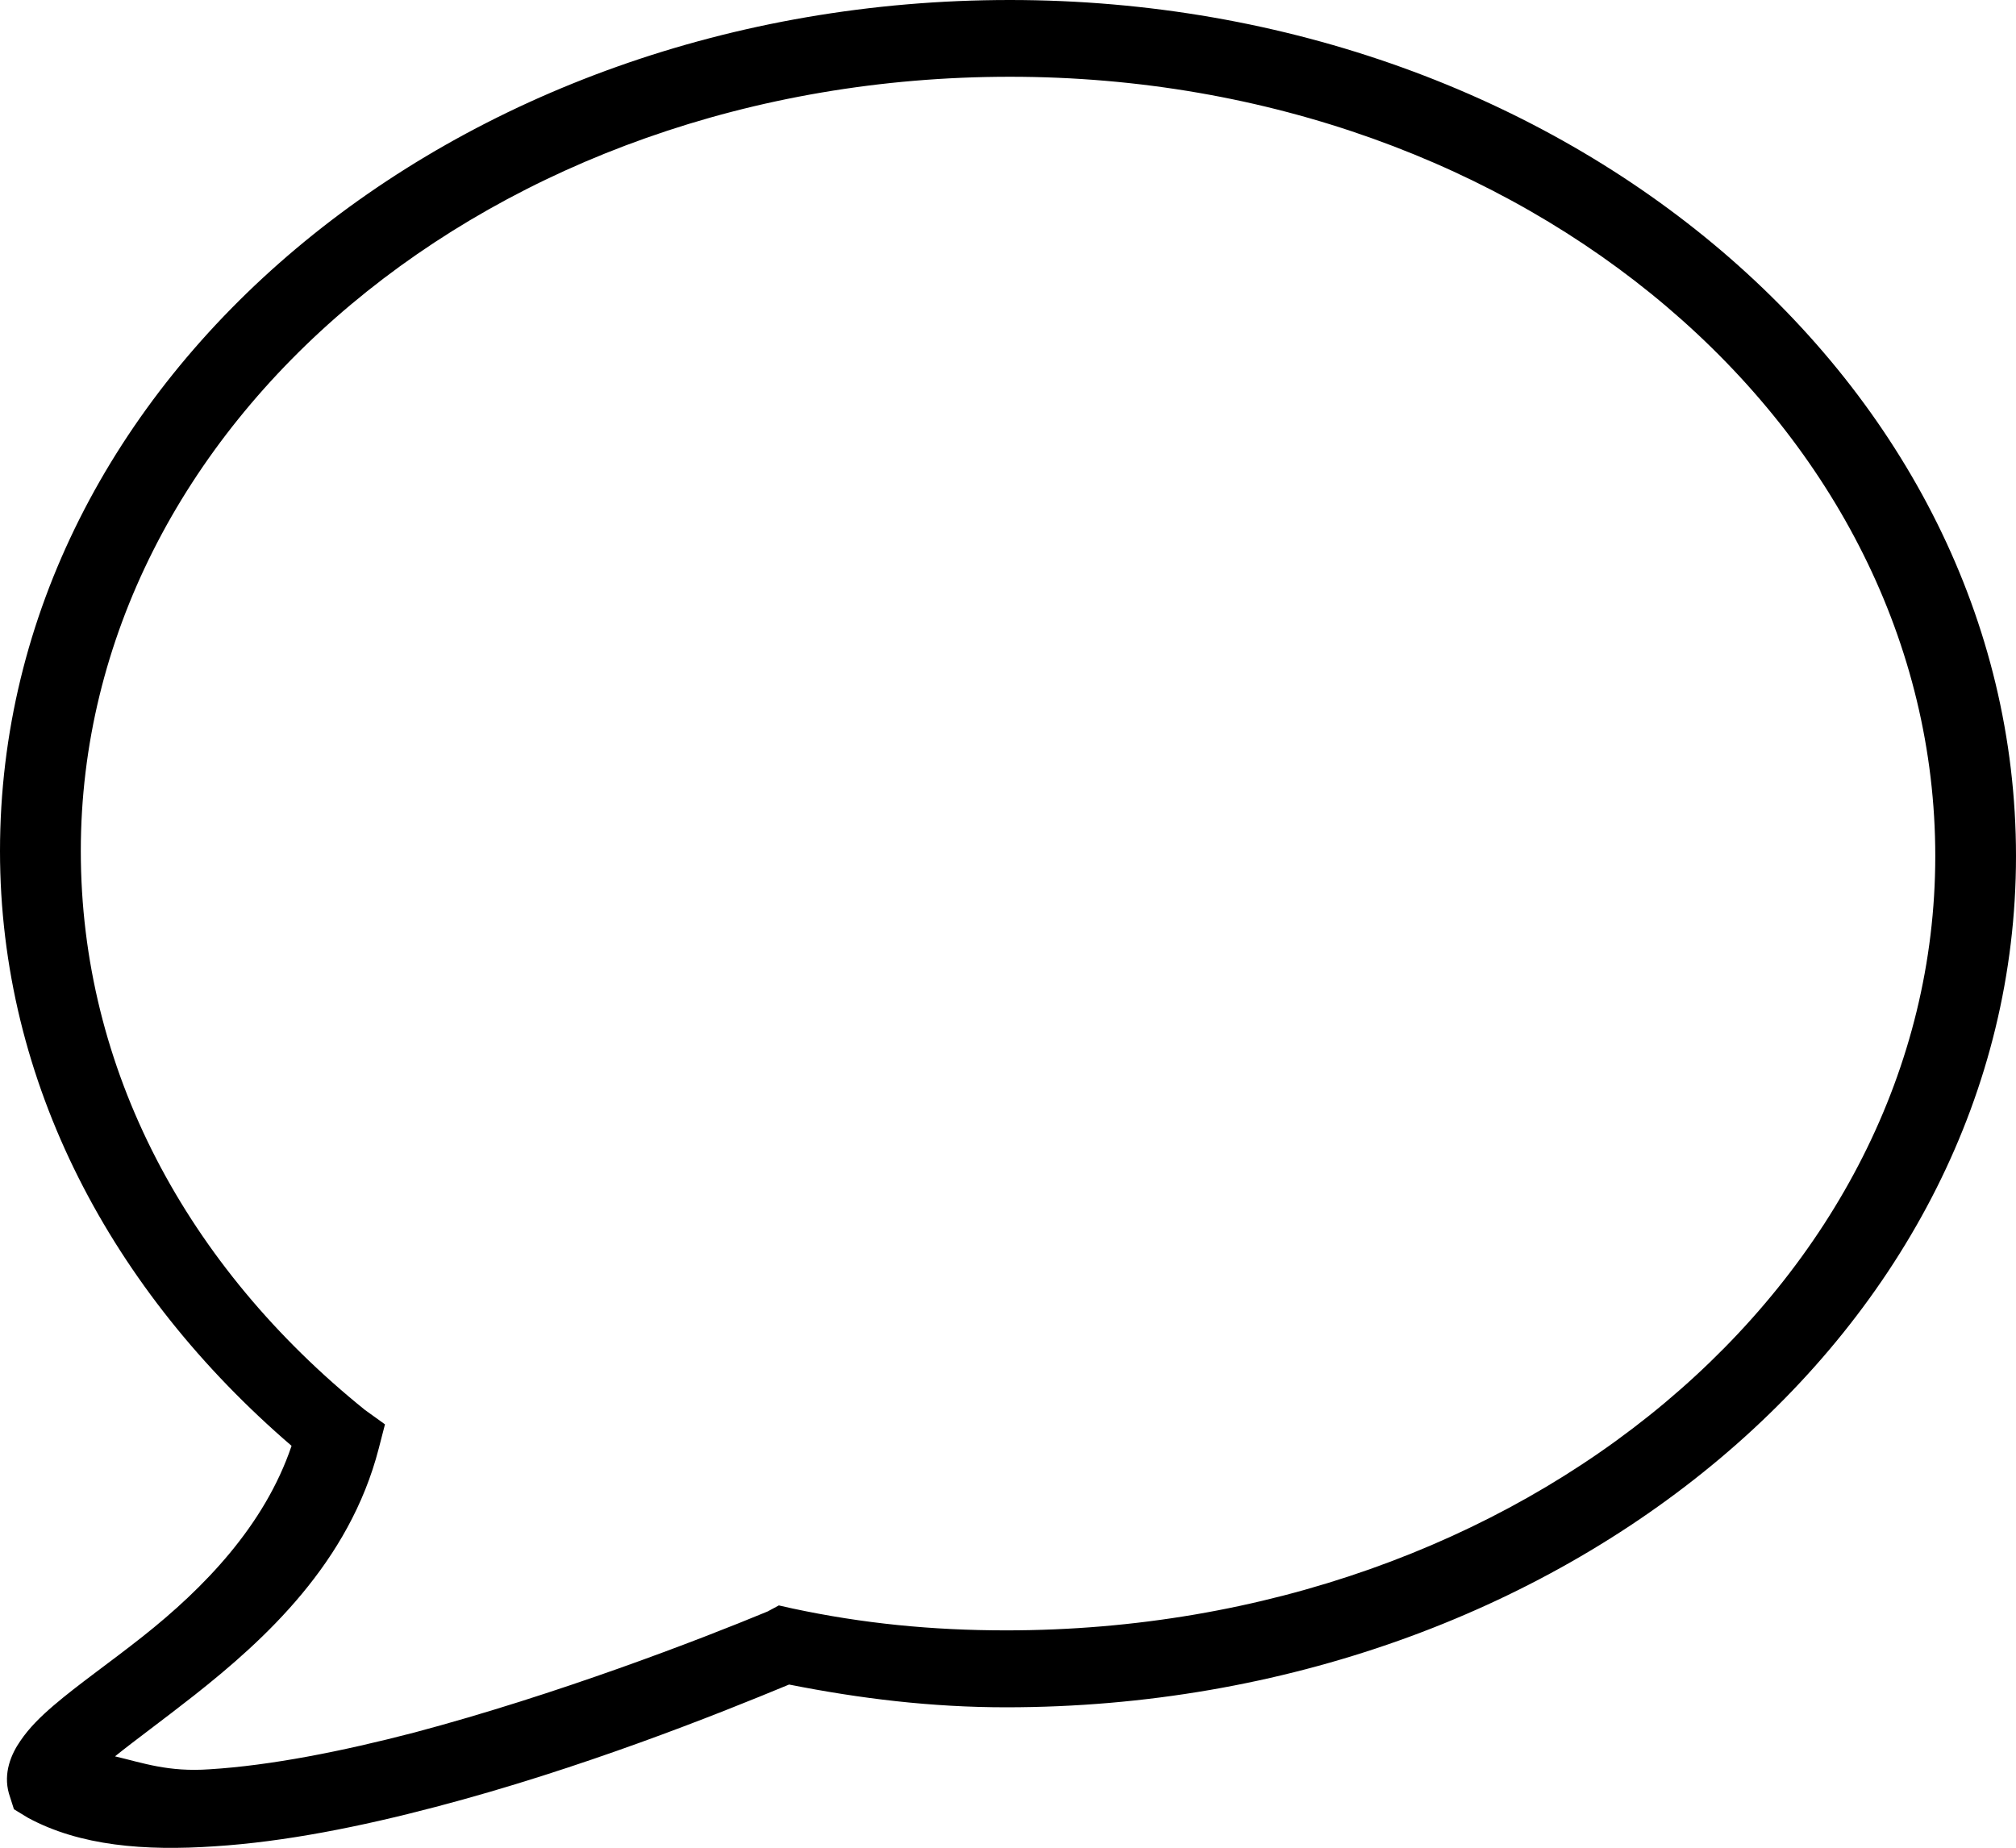 <?xml version="1.0" encoding="utf-8"?>
<!-- Generator: Adobe Illustrator 15.0.0, SVG Export Plug-In . SVG Version: 6.00 Build 0)  -->
<!DOCTYPE svg PUBLIC "-//W3C//DTD SVG 1.1//EN" "http://www.w3.org/Graphics/SVG/1.1/DTD/svg11.dtd">
<svg version="1.1" id="图层_1" xmlns="http://www.w3.org/2000/svg" xmlns:xlink="http://www.w3.org/1999/xlink" x="0px" y="0px"
	 width="24px" height="22.002px" viewBox="0 1 24 22.002" enable-background="new 0 1 24 22.002" xml:space="preserve">
<path d="M12.022,1C5.398,1,0,5.511,0,11.133c0,2.764,1.334,5.244,3.471,7.082c-0.321,0.949-1.043,1.693-1.772,2.27
	c-0.394,0.312-0.77,0.572-1.066,0.826c-0.15,0.129-0.284,0.26-0.39,0.416c-0.11,0.158-0.206,0.383-0.137,0.627l0.06,0.188
	l0.166,0.101c0.62,0.336,1.392,0.397,2.225,0.34c0.833-0.053,1.737-0.234,2.629-0.469c1.729-0.453,3.35-1.101,4.208-1.457
	c0.847,0.168,1.695,0.271,2.586,0.271C18.604,21.326,24,16.813,24,11.193C24,5.572,18.65,1,12.022,1z M11.978,20.412
	c-0.882,0-1.709-0.082-2.541-0.26l-0.165-0.037l-0.134,0.072c-0.805,0.334-2.504,0.989-4.208,1.442
	c-0.853,0.222-1.704,0.392-2.435,0.437c-0.491,0.035-0.794-0.076-1.126-0.154c0.237-0.191,0.564-0.428,0.944-0.727
	c0.839-0.662,1.845-1.578,2.196-2.939l0.074-0.287l-0.239-0.172c-2.119-1.709-3.382-4.055-3.382-6.654
	c0-5.065,4.895-9.219,11.061-9.219c6.165,0,11.016,4.209,11.016,9.28C23.038,16.256,18.145,20.412,11.978,20.412z"/>
</svg>
